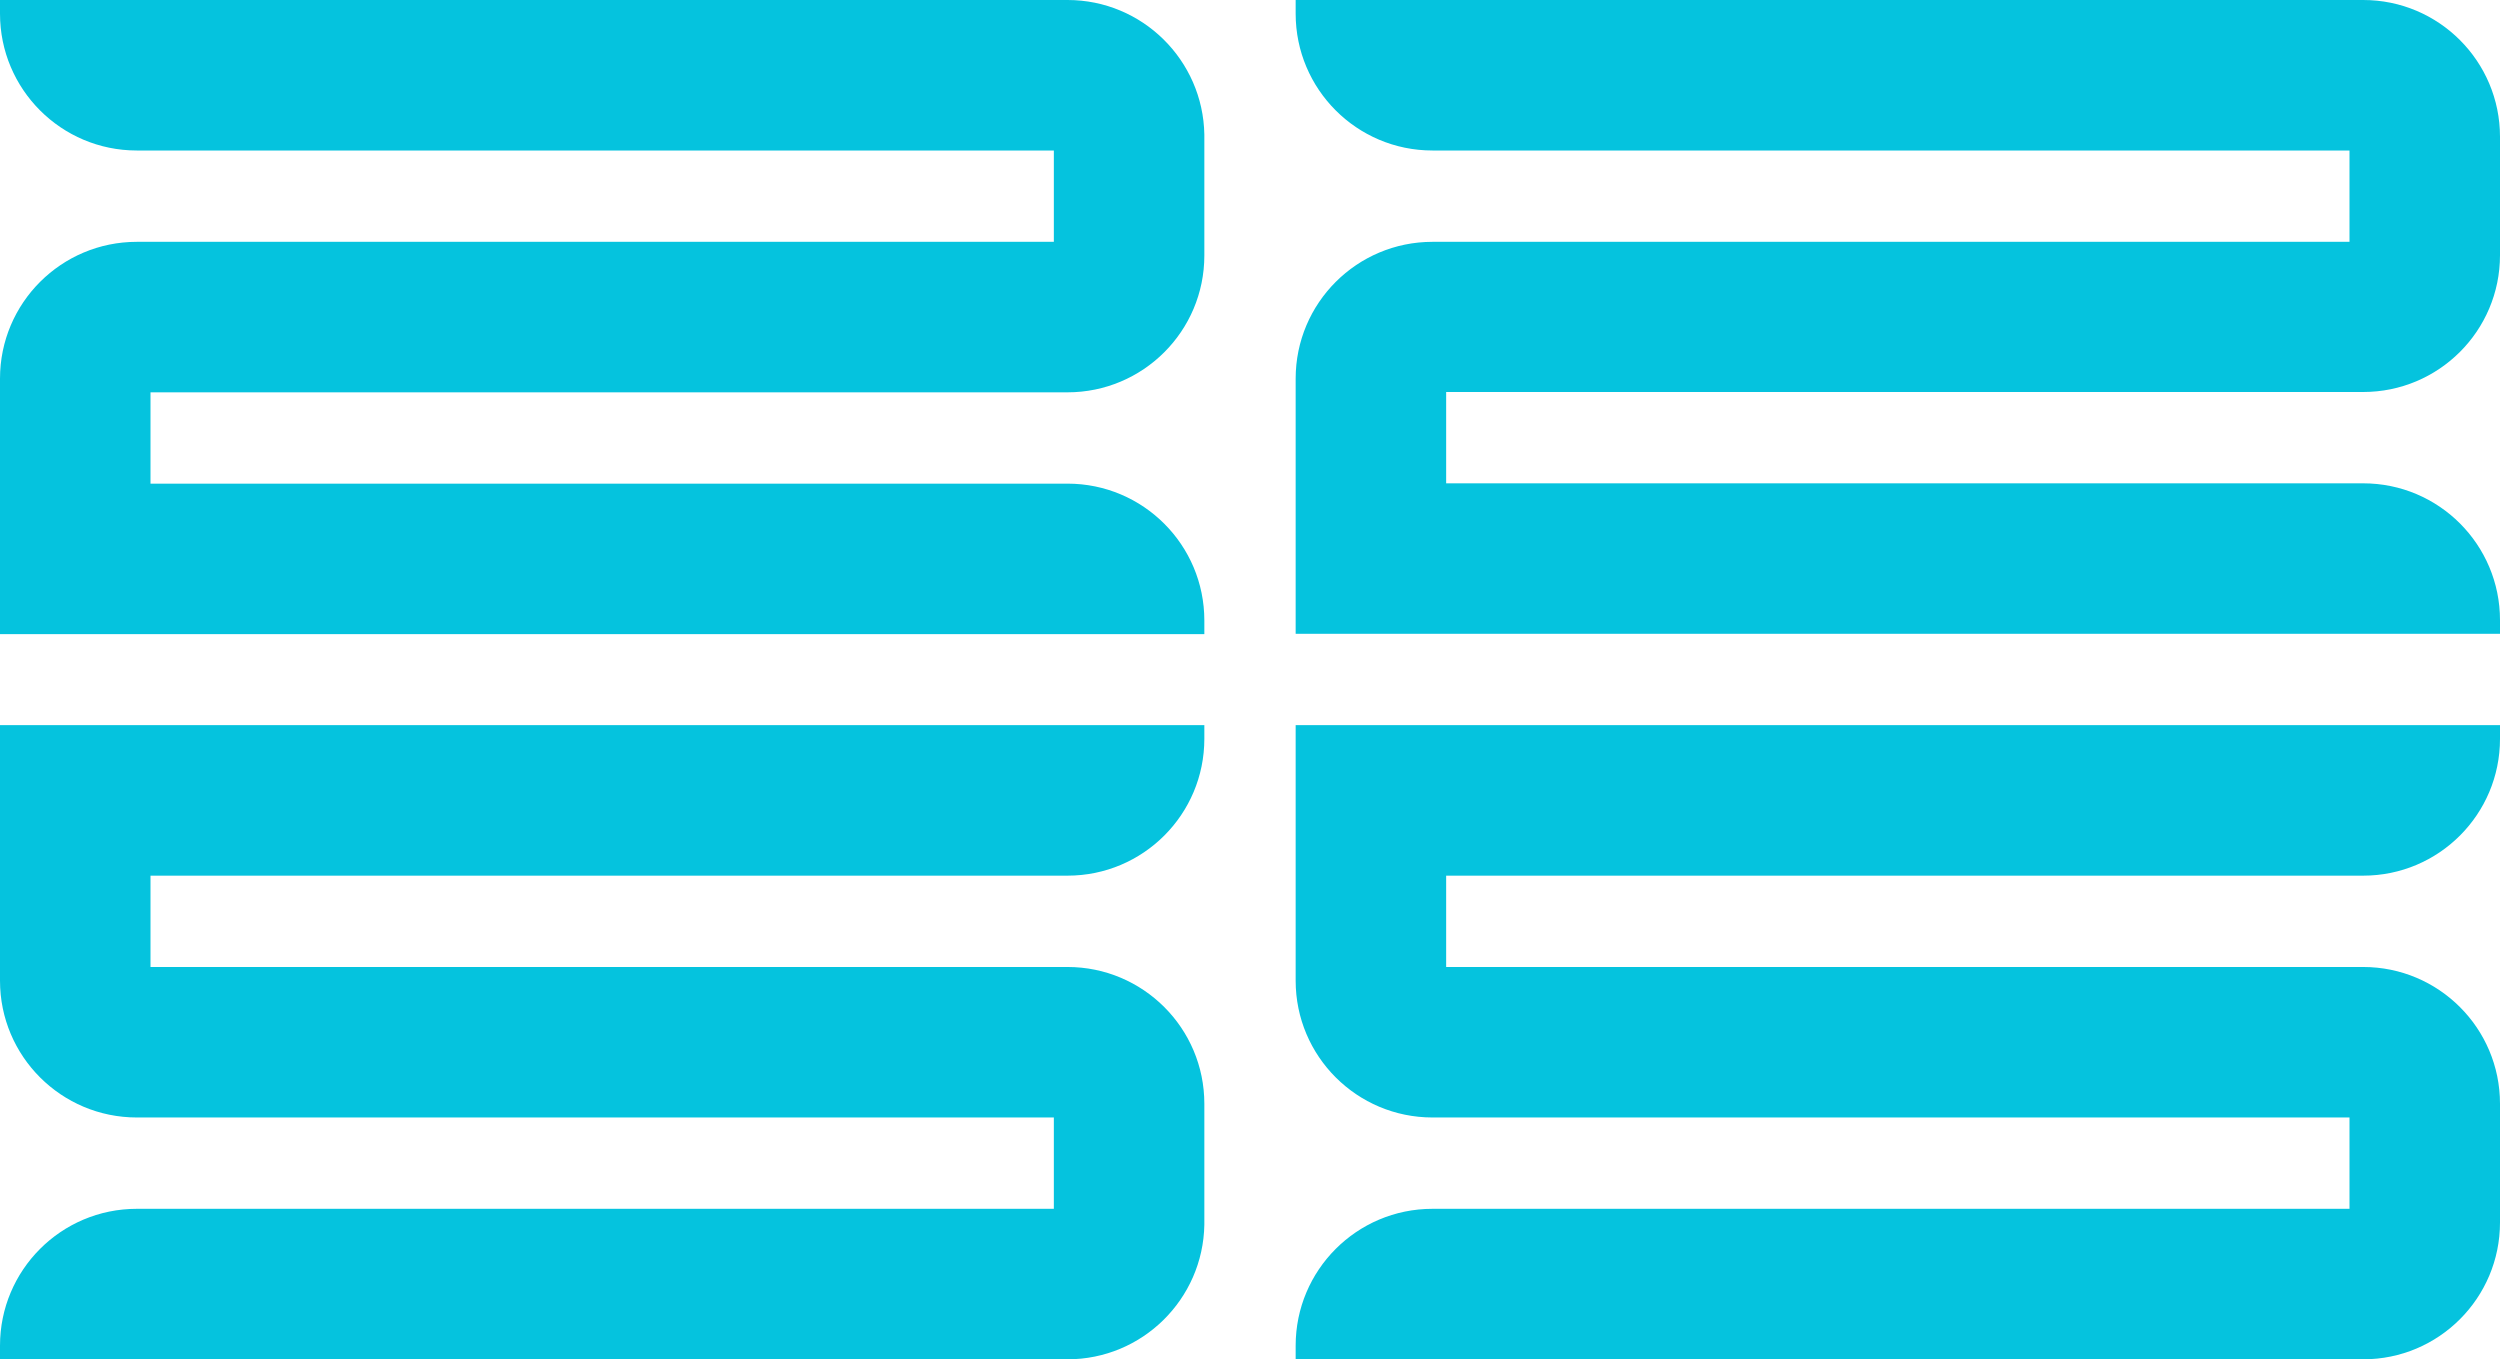 <svg width="160" height="87" viewBox="0 0 160 87" fill="none" xmlns="http://www.w3.org/2000/svg">
<path fill-rule="evenodd" clip-rule="evenodd" d="M0 0H68.321C73.107 0 76.996 3.849 77.078 8.614V16.067V16.352C77.078 21.199 73.147 25.109 68.321 25.109H9.632V30.953H68.321C73.168 30.953 77.078 34.884 77.078 39.71V40.586H0V32.705V30.953V25.109V24.376V24.233C0 19.387 3.93 15.477 8.757 15.477H67.446V9.632H8.757C3.91 9.632 0 5.702 0 0.876V0Z" fill="#05C3DE"/>
<path fill-rule="evenodd" clip-rule="evenodd" d="M82.922 0H151.243C156.09 0 160 3.93 160 8.757V16.047V16.332C160 21.179 156.07 25.088 151.243 25.088H92.554V30.933H151.243C156.09 30.933 160 34.863 160 39.69V40.565H82.922V32.684V30.933V25.109V24.376V24.233C82.922 19.387 86.852 15.477 91.679 15.477H150.368V9.632H91.679C86.832 9.632 82.922 5.702 82.922 0.876V0Z" fill="#05C3DE"/>
<path fill-rule="evenodd" clip-rule="evenodd" d="M0 86.996H68.321C73.107 86.996 76.996 83.147 77.078 78.382V70.928V70.643C77.078 65.797 73.147 61.887 68.321 61.887H9.632V56.042H68.321C73.168 56.042 77.078 52.112 77.078 47.286V46.41H0V54.291V56.042V61.887V62.62V62.763C0 67.609 3.93 71.519 8.757 71.519H67.446V77.364H8.757C3.91 77.364 0 81.294 0 86.12V86.996Z" fill="#05C3DE"/>
<path fill-rule="evenodd" clip-rule="evenodd" d="M82.922 86.996H151.243C156.09 86.996 160 83.065 160 78.239V77.364V71.519V70.643C160 65.797 156.07 61.887 151.243 61.887H92.554V56.042H151.243C156.09 56.042 160 52.112 160 47.286V46.41H82.922V54.291V56.042V61.887V62.62V62.763C82.922 67.609 86.852 71.519 91.679 71.519H150.368V77.364H91.679C86.832 77.364 82.922 81.294 82.922 86.12V86.996Z" fill="#05C3DE"/>
</svg>
